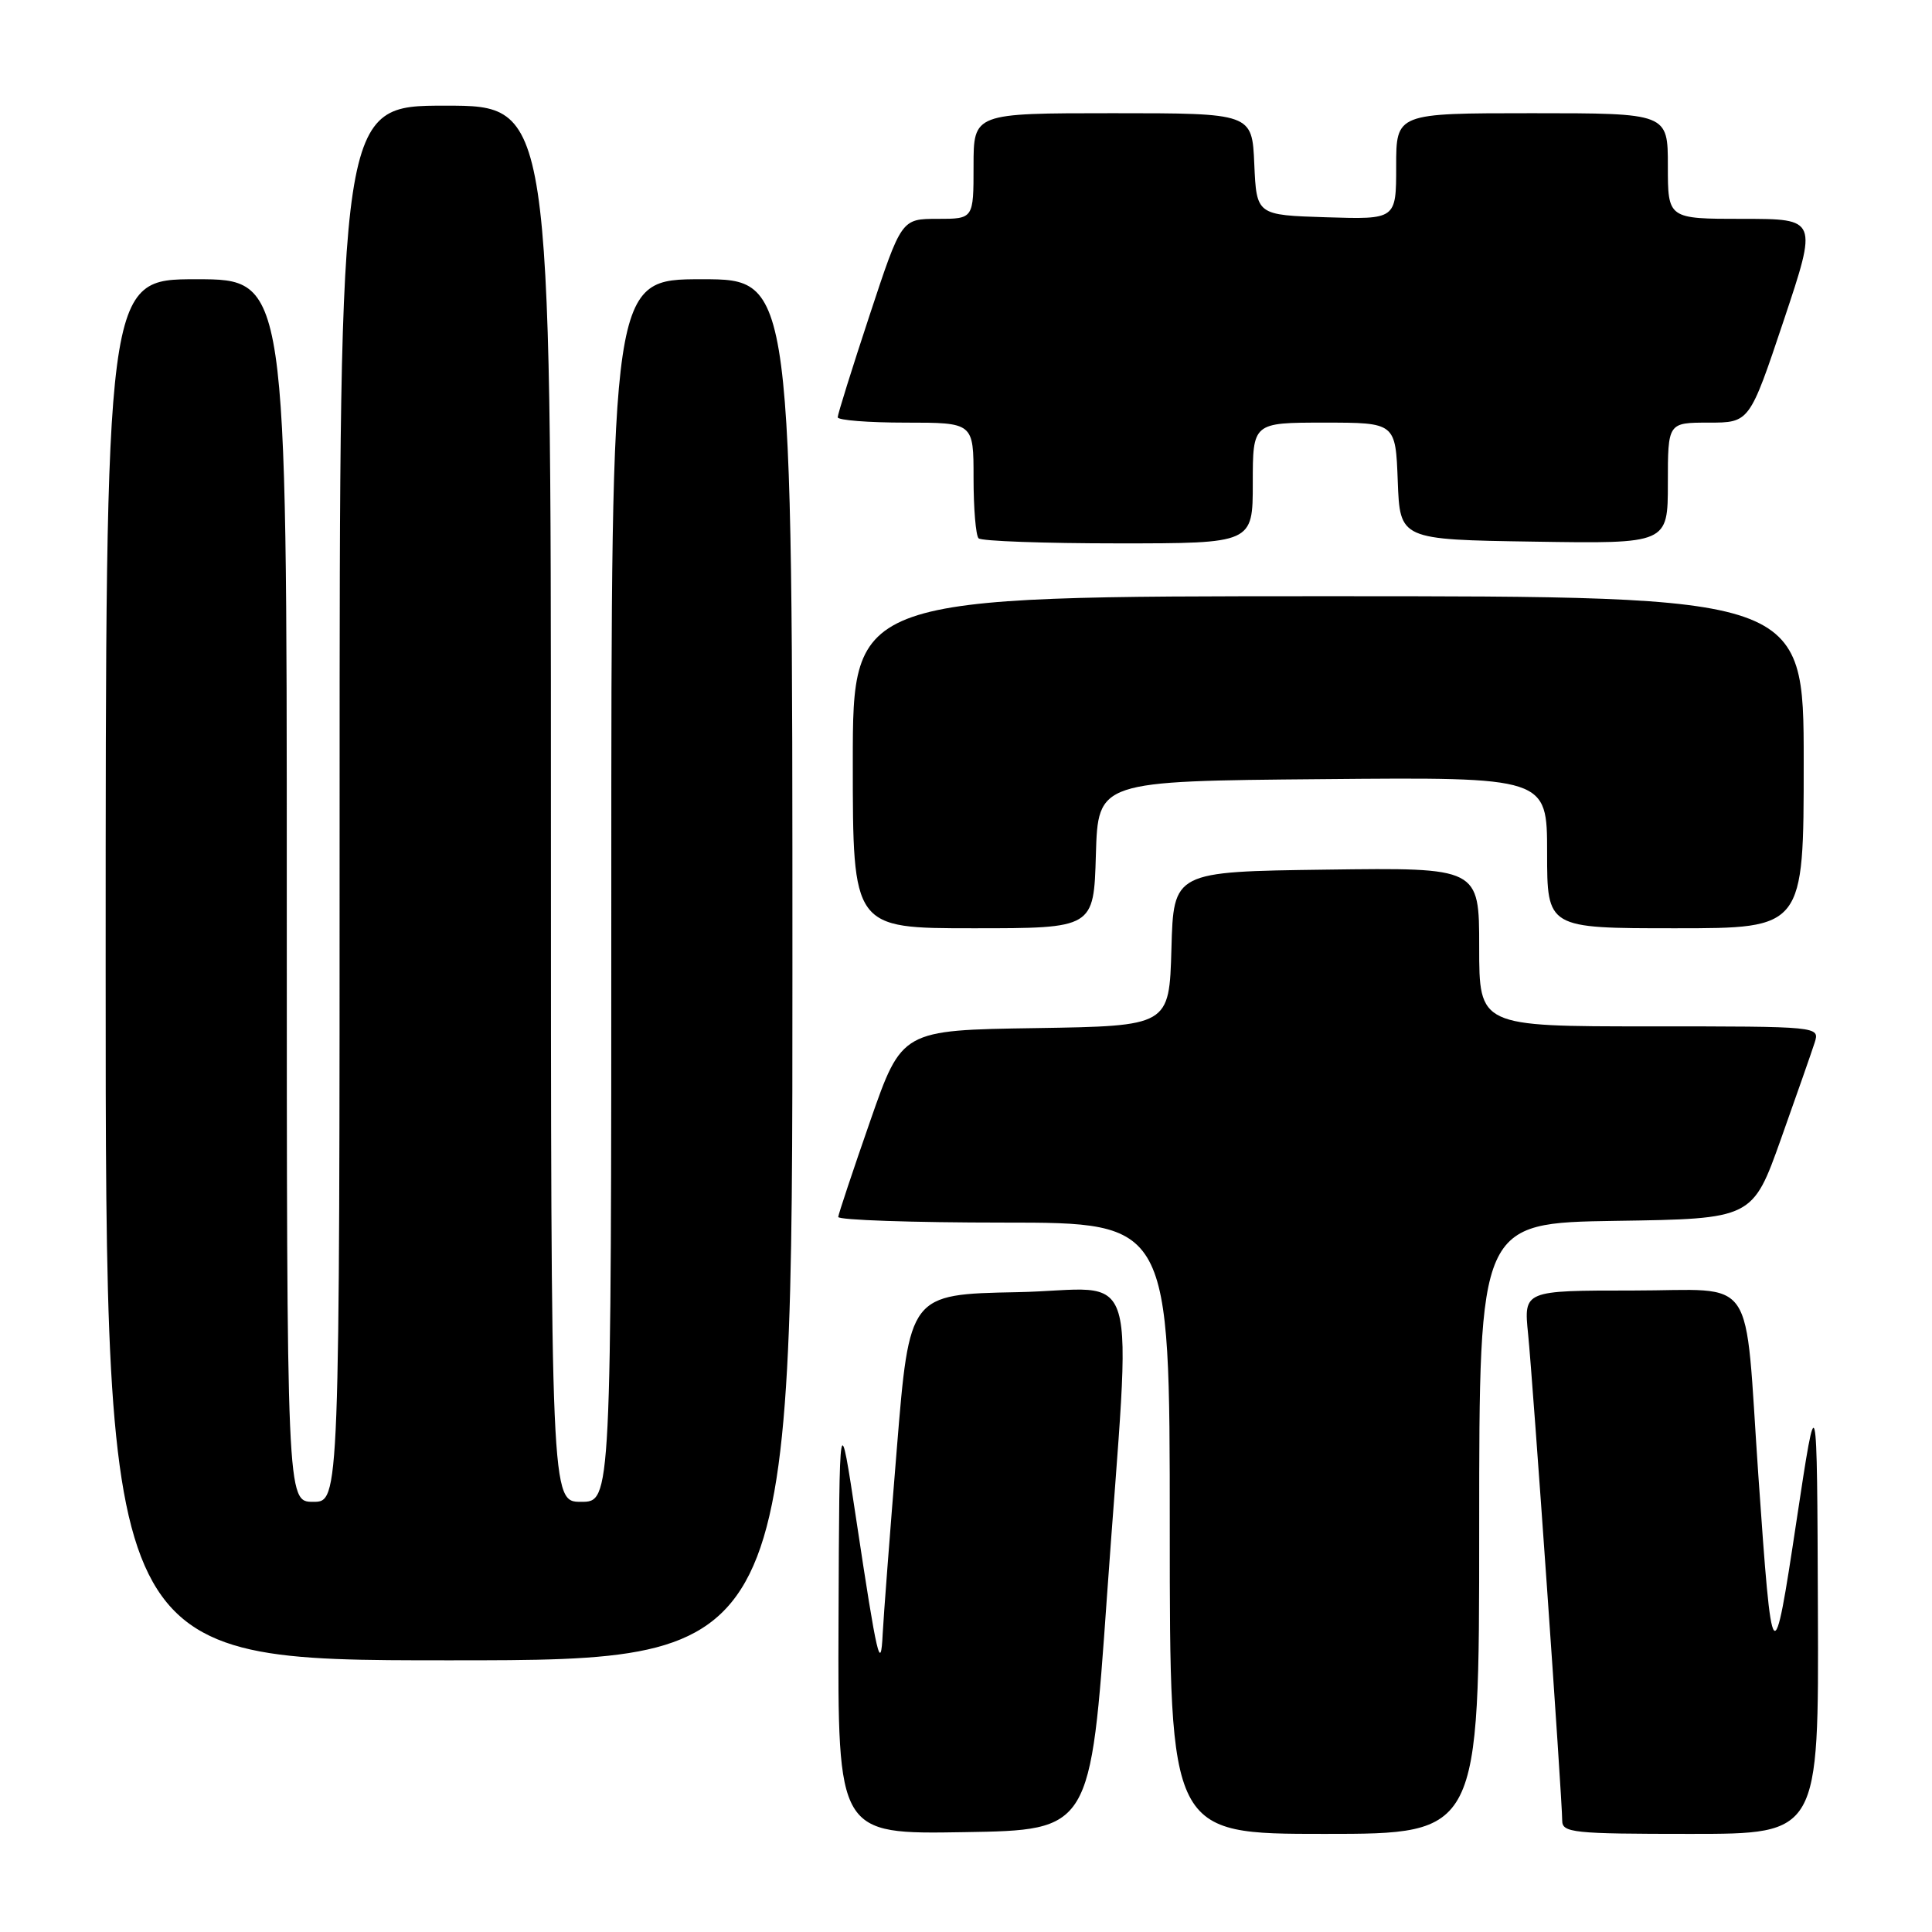 <?xml version="1.0" encoding="UTF-8" standalone="no"?>
<!DOCTYPE svg PUBLIC "-//W3C//DTD SVG 1.1//EN" "http://www.w3.org/Graphics/SVG/1.1/DTD/svg11.dtd" >
<svg xmlns="http://www.w3.org/2000/svg" xmlns:xlink="http://www.w3.org/1999/xlink" version="1.1" viewBox="0 0 256 256">
 <g >
 <path fill="currentColor"
d=" M 146.68 211.50 C 149.92 165.58 151.49 170.90 134.75 171.22 C 120.50 171.50 120.50 171.50 118.83 192.00 C 117.91 203.28 117.07 214.30 116.96 216.50 C 116.71 221.76 116.21 219.64 113.48 201.50 C 111.22 186.50 111.22 186.50 111.11 214.77 C 111.00 243.05 111.00 243.05 127.75 242.77 C 144.50 242.50 144.50 242.50 146.68 211.50 Z  M 196.00 202.52 C 196.00 162.05 196.00 162.05 214.11 161.77 C 232.22 161.50 232.22 161.50 235.99 150.91 C 238.06 145.09 240.07 139.35 240.45 138.16 C 241.13 136.00 241.13 136.00 218.57 136.00 C 196.00 136.00 196.00 136.00 196.00 125.48 C 196.00 114.96 196.00 114.96 175.75 115.23 C 155.50 115.50 155.50 115.50 155.22 125.73 C 154.93 135.95 154.93 135.95 137.22 136.23 C 119.50 136.50 119.50 136.50 115.32 148.50 C 113.02 155.10 111.11 160.84 111.07 161.25 C 111.03 161.66 120.90 162.00 133.00 162.00 C 155.00 162.00 155.00 162.00 155.00 202.50 C 155.00 243.00 155.00 243.00 175.50 243.00 C 196.00 243.00 196.00 243.00 196.00 202.52 Z  M 240.88 213.25 C 240.77 183.50 240.77 183.50 238.05 201.50 C 234.97 221.95 234.82 221.77 232.99 195.50 C 231.10 168.20 233.00 171.00 216.36 171.00 C 201.90 171.00 201.90 171.00 202.48 176.75 C 203.12 183.10 207.00 238.41 207.00 241.23 C 207.00 242.85 208.40 243.00 224.00 243.00 C 241.00 243.00 241.00 243.00 240.88 213.25 Z  M 105.00 128.50 C 105.00 37.00 105.00 37.00 93.00 37.00 C 81.00 37.00 81.00 37.00 81.00 118.00 C 81.00 199.00 81.00 199.00 77.00 199.00 C 73.00 199.00 73.00 199.00 73.00 106.50 C 73.00 14.00 73.00 14.00 59.00 14.00 C 45.00 14.00 45.00 14.00 45.00 106.50 C 45.00 199.00 45.00 199.00 41.50 199.00 C 38.00 199.00 38.00 199.00 38.00 118.00 C 38.00 37.00 38.00 37.00 26.00 37.00 C 14.00 37.00 14.00 37.00 14.00 128.50 C 14.00 220.00 14.00 220.00 59.50 220.00 C 105.00 220.00 105.00 220.00 105.00 128.50 Z  M 145.21 113.25 C 145.50 103.50 145.50 103.50 175.25 103.24 C 205.00 102.97 205.00 102.97 205.00 112.99 C 205.00 123.00 205.00 123.00 222.00 123.00 C 239.00 123.00 239.00 123.00 239.00 101.00 C 239.00 79.00 239.00 79.00 176.00 79.00 C 113.00 79.00 113.00 79.00 113.00 101.00 C 113.00 123.00 113.00 123.00 128.96 123.00 C 144.93 123.00 144.93 123.00 145.21 113.25 Z  M 166.00 64.00 C 166.00 56.00 166.00 56.00 175.46 56.00 C 184.92 56.00 184.92 56.00 185.21 63.75 C 185.50 71.50 185.50 71.50 203.25 71.77 C 221.00 72.05 221.00 72.05 221.00 64.02 C 221.00 56.00 221.00 56.00 226.41 56.00 C 231.82 56.00 231.82 56.00 236.34 42.50 C 240.85 29.00 240.85 29.00 230.93 29.00 C 221.00 29.00 221.00 29.00 221.00 22.00 C 221.00 15.00 221.00 15.00 203.00 15.00 C 185.00 15.00 185.00 15.00 185.00 22.04 C 185.00 29.08 185.00 29.08 175.75 28.79 C 166.50 28.50 166.50 28.50 166.20 21.75 C 165.91 15.00 165.91 15.00 147.45 15.00 C 129.00 15.00 129.00 15.00 129.00 22.00 C 129.00 29.00 129.00 29.00 124.22 29.00 C 119.44 29.00 119.44 29.00 115.22 41.79 C 112.90 48.82 111.00 54.90 111.00 55.29 C 111.00 55.68 115.05 56.00 120.00 56.00 C 129.00 56.00 129.00 56.00 129.00 63.33 C 129.00 67.37 129.30 70.97 129.67 71.33 C 130.03 71.70 138.36 72.00 148.17 72.00 C 166.00 72.00 166.00 72.00 166.00 64.00 Z "/>
</g>
</svg>